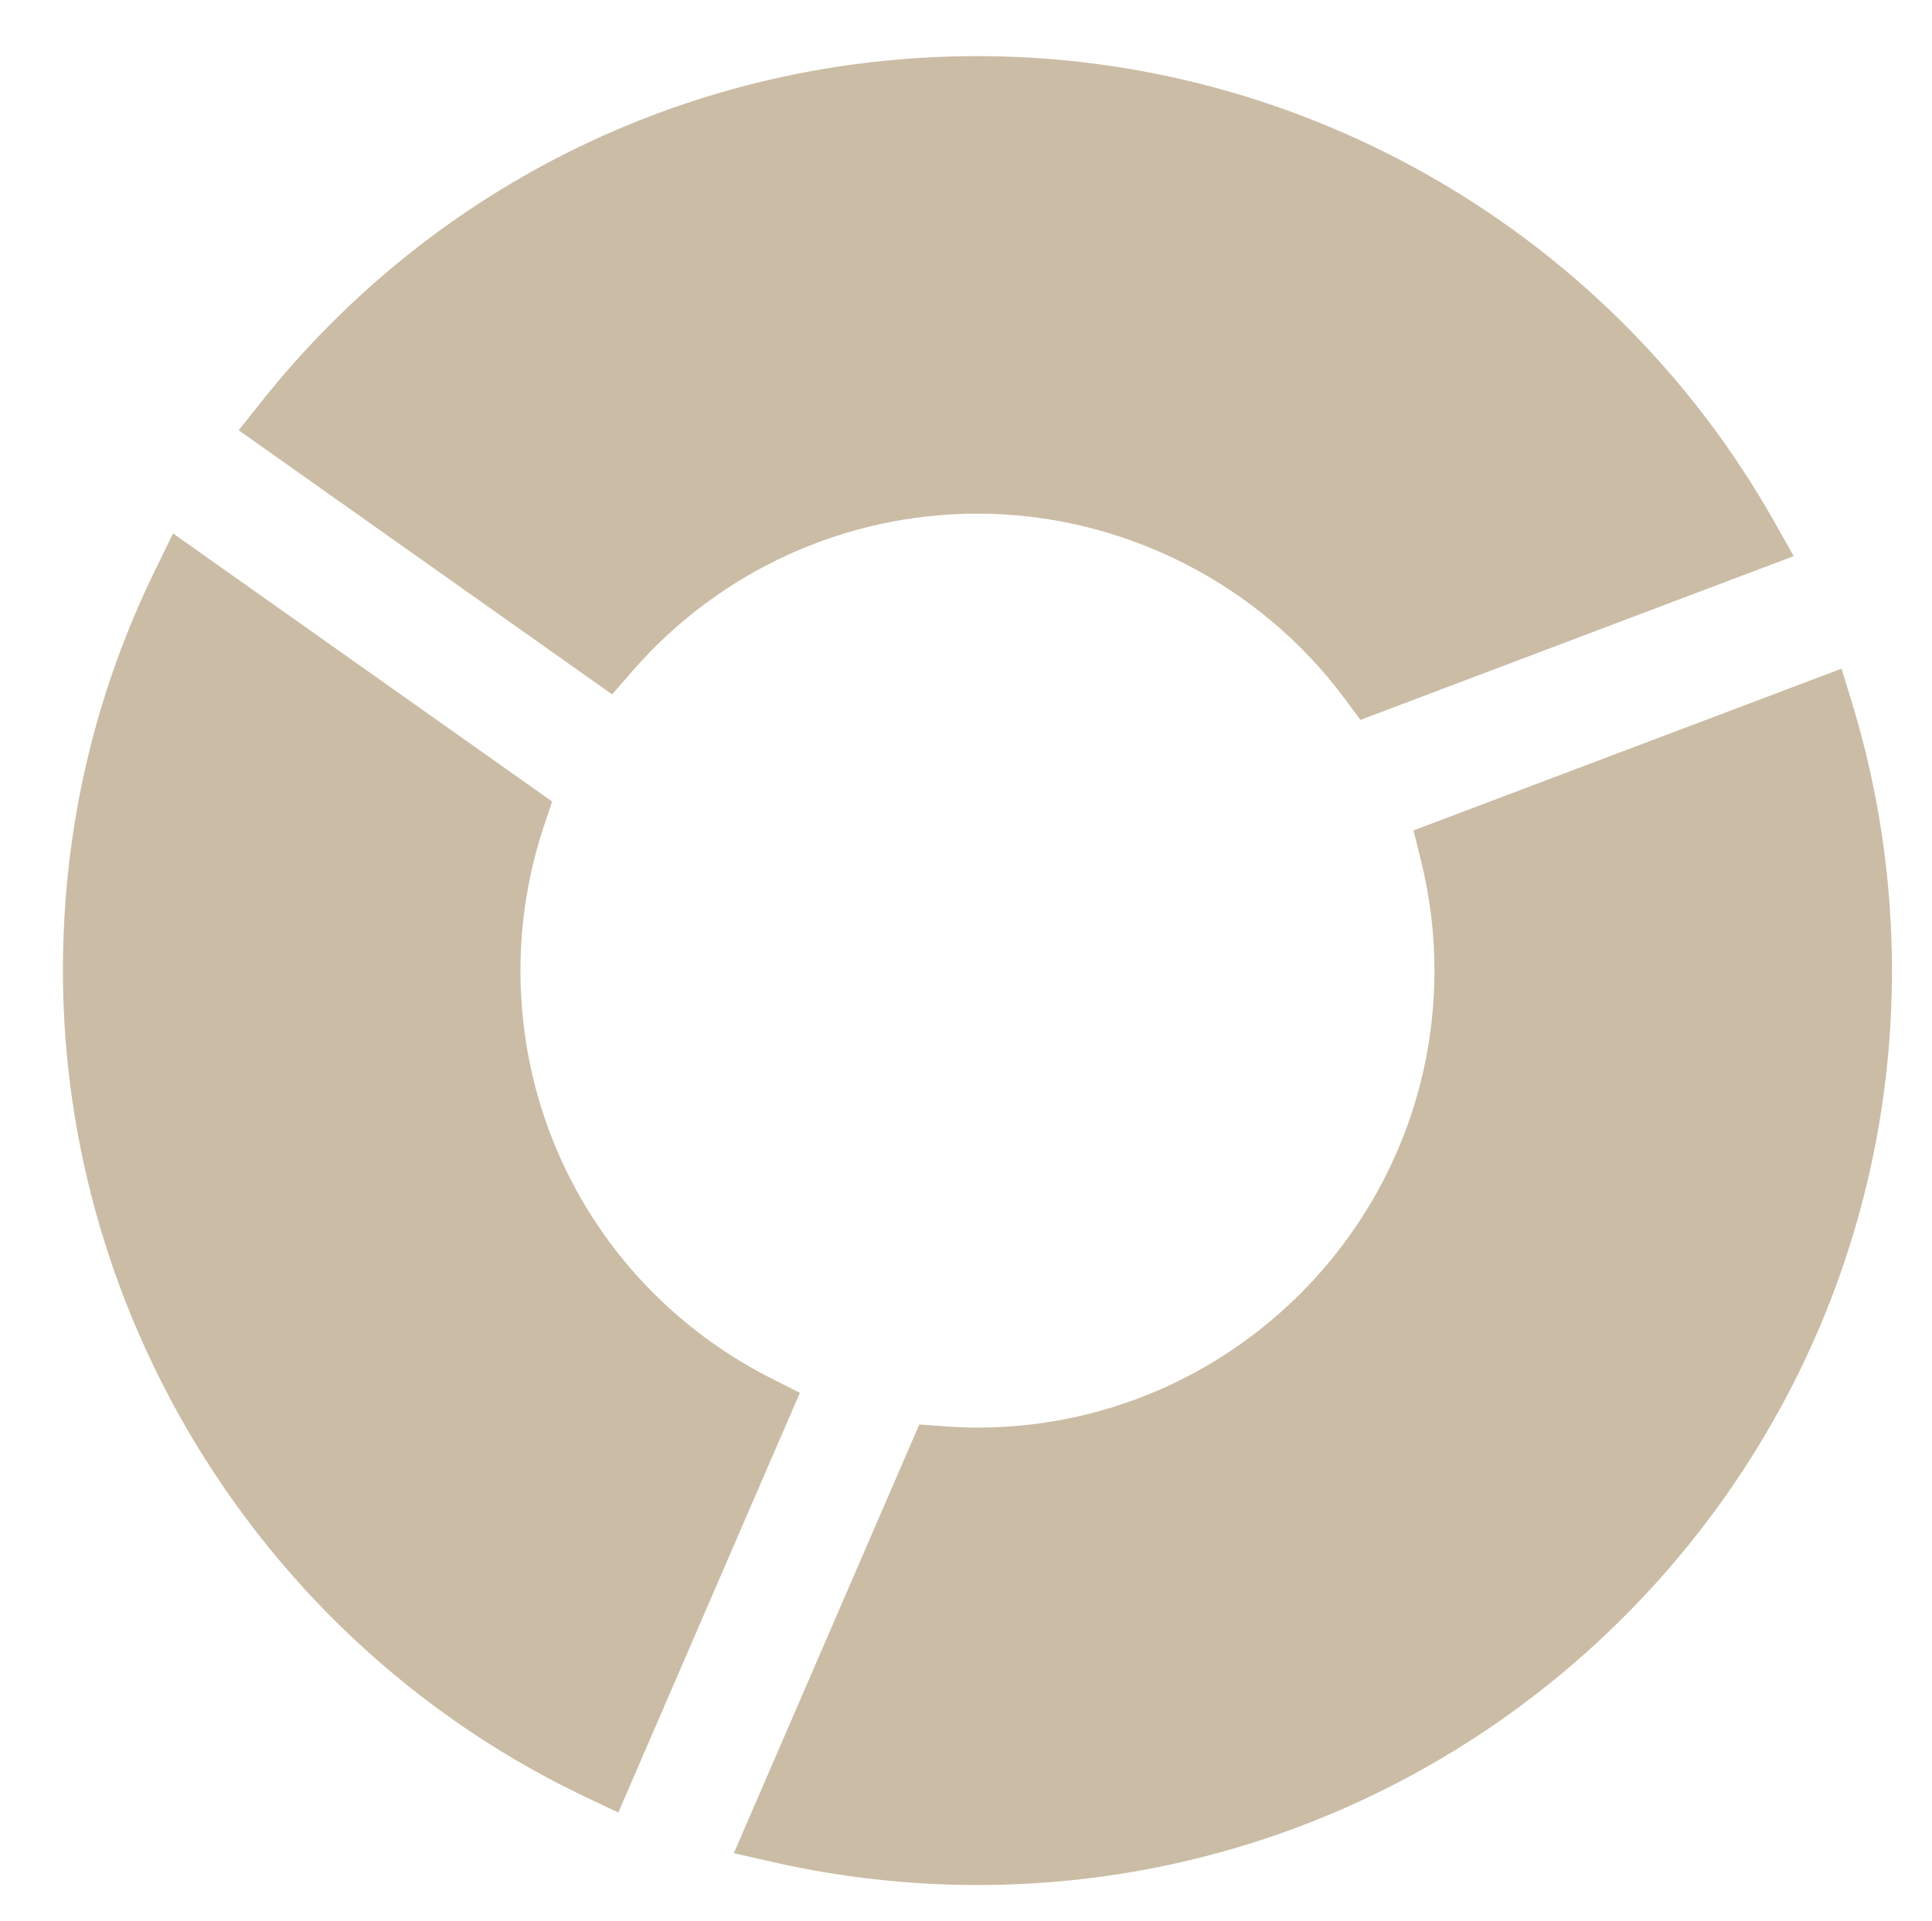 <?xml version="1.0" encoding="utf-8"?>
<!-- Generator: Adobe Illustrator 16.0.0, SVG Export Plug-In . SVG Version: 6.00 Build 0)  -->
<!DOCTYPE svg PUBLIC "-//W3C//DTD SVG 1.1//EN" "http://www.w3.org/Graphics/SVG/1.1/DTD/svg11.dtd">
<svg version="1.1" id="Calque_1" xmlns="http://www.w3.org/2000/svg" xmlns:xlink="http://www.w3.org/1999/xlink" x="0px" y="0px"
	 width="44.333px" height="44.093px" viewBox="0 0 44.333 44.093" enable-background="new 0 0 44.333 44.093" xml:space="preserve">
<g>
	<path fill="#CBBCA5" d="M14.188,41.596l-0.731-0.347C6.159,37.792,1.444,30.345,1.444,22.275c0-3.228,0.714-6.326,2.124-9.207
		l0.403-0.826l8.699,6.152l-0.185,0.551c-0.36,1.076-0.542,2.196-0.542,3.329c0,3.974,2.206,7.56,5.755,9.358l0.656,0.332
		L14.188,41.596z"/>
	<path fill="#CBBCA5" d="M31.217,16.521l-0.352-0.476c-1.973-2.666-5.127-4.258-8.437-4.258c-3.036,0-5.921,1.317-7.917,3.615
		l-0.464,0.534l-8.57-6.062l0.514-0.647c4.01-5.045,10.001-7.939,16.438-7.939c7.557,0,14.562,4.092,18.283,10.681l0.447,0.793
		L31.217,16.521z"/>
	<path fill="#CBBCA5" d="M22.43,43.259c-1.575,0-3.147-0.176-4.673-0.522l-0.918-0.208l4.256-9.839l0.553,0.04
		c0.258,0.02,0.518,0.032,0.781,0.032c5.782,0,10.487-4.705,10.487-10.487c0-0.856-0.105-1.711-0.313-2.543l-0.168-0.675
		l9.823-3.712l0.244,0.798c0.604,1.981,0.912,4.044,0.912,6.131C43.415,33.846,34,43.259,22.43,43.259z"/>
</g>
</svg>
